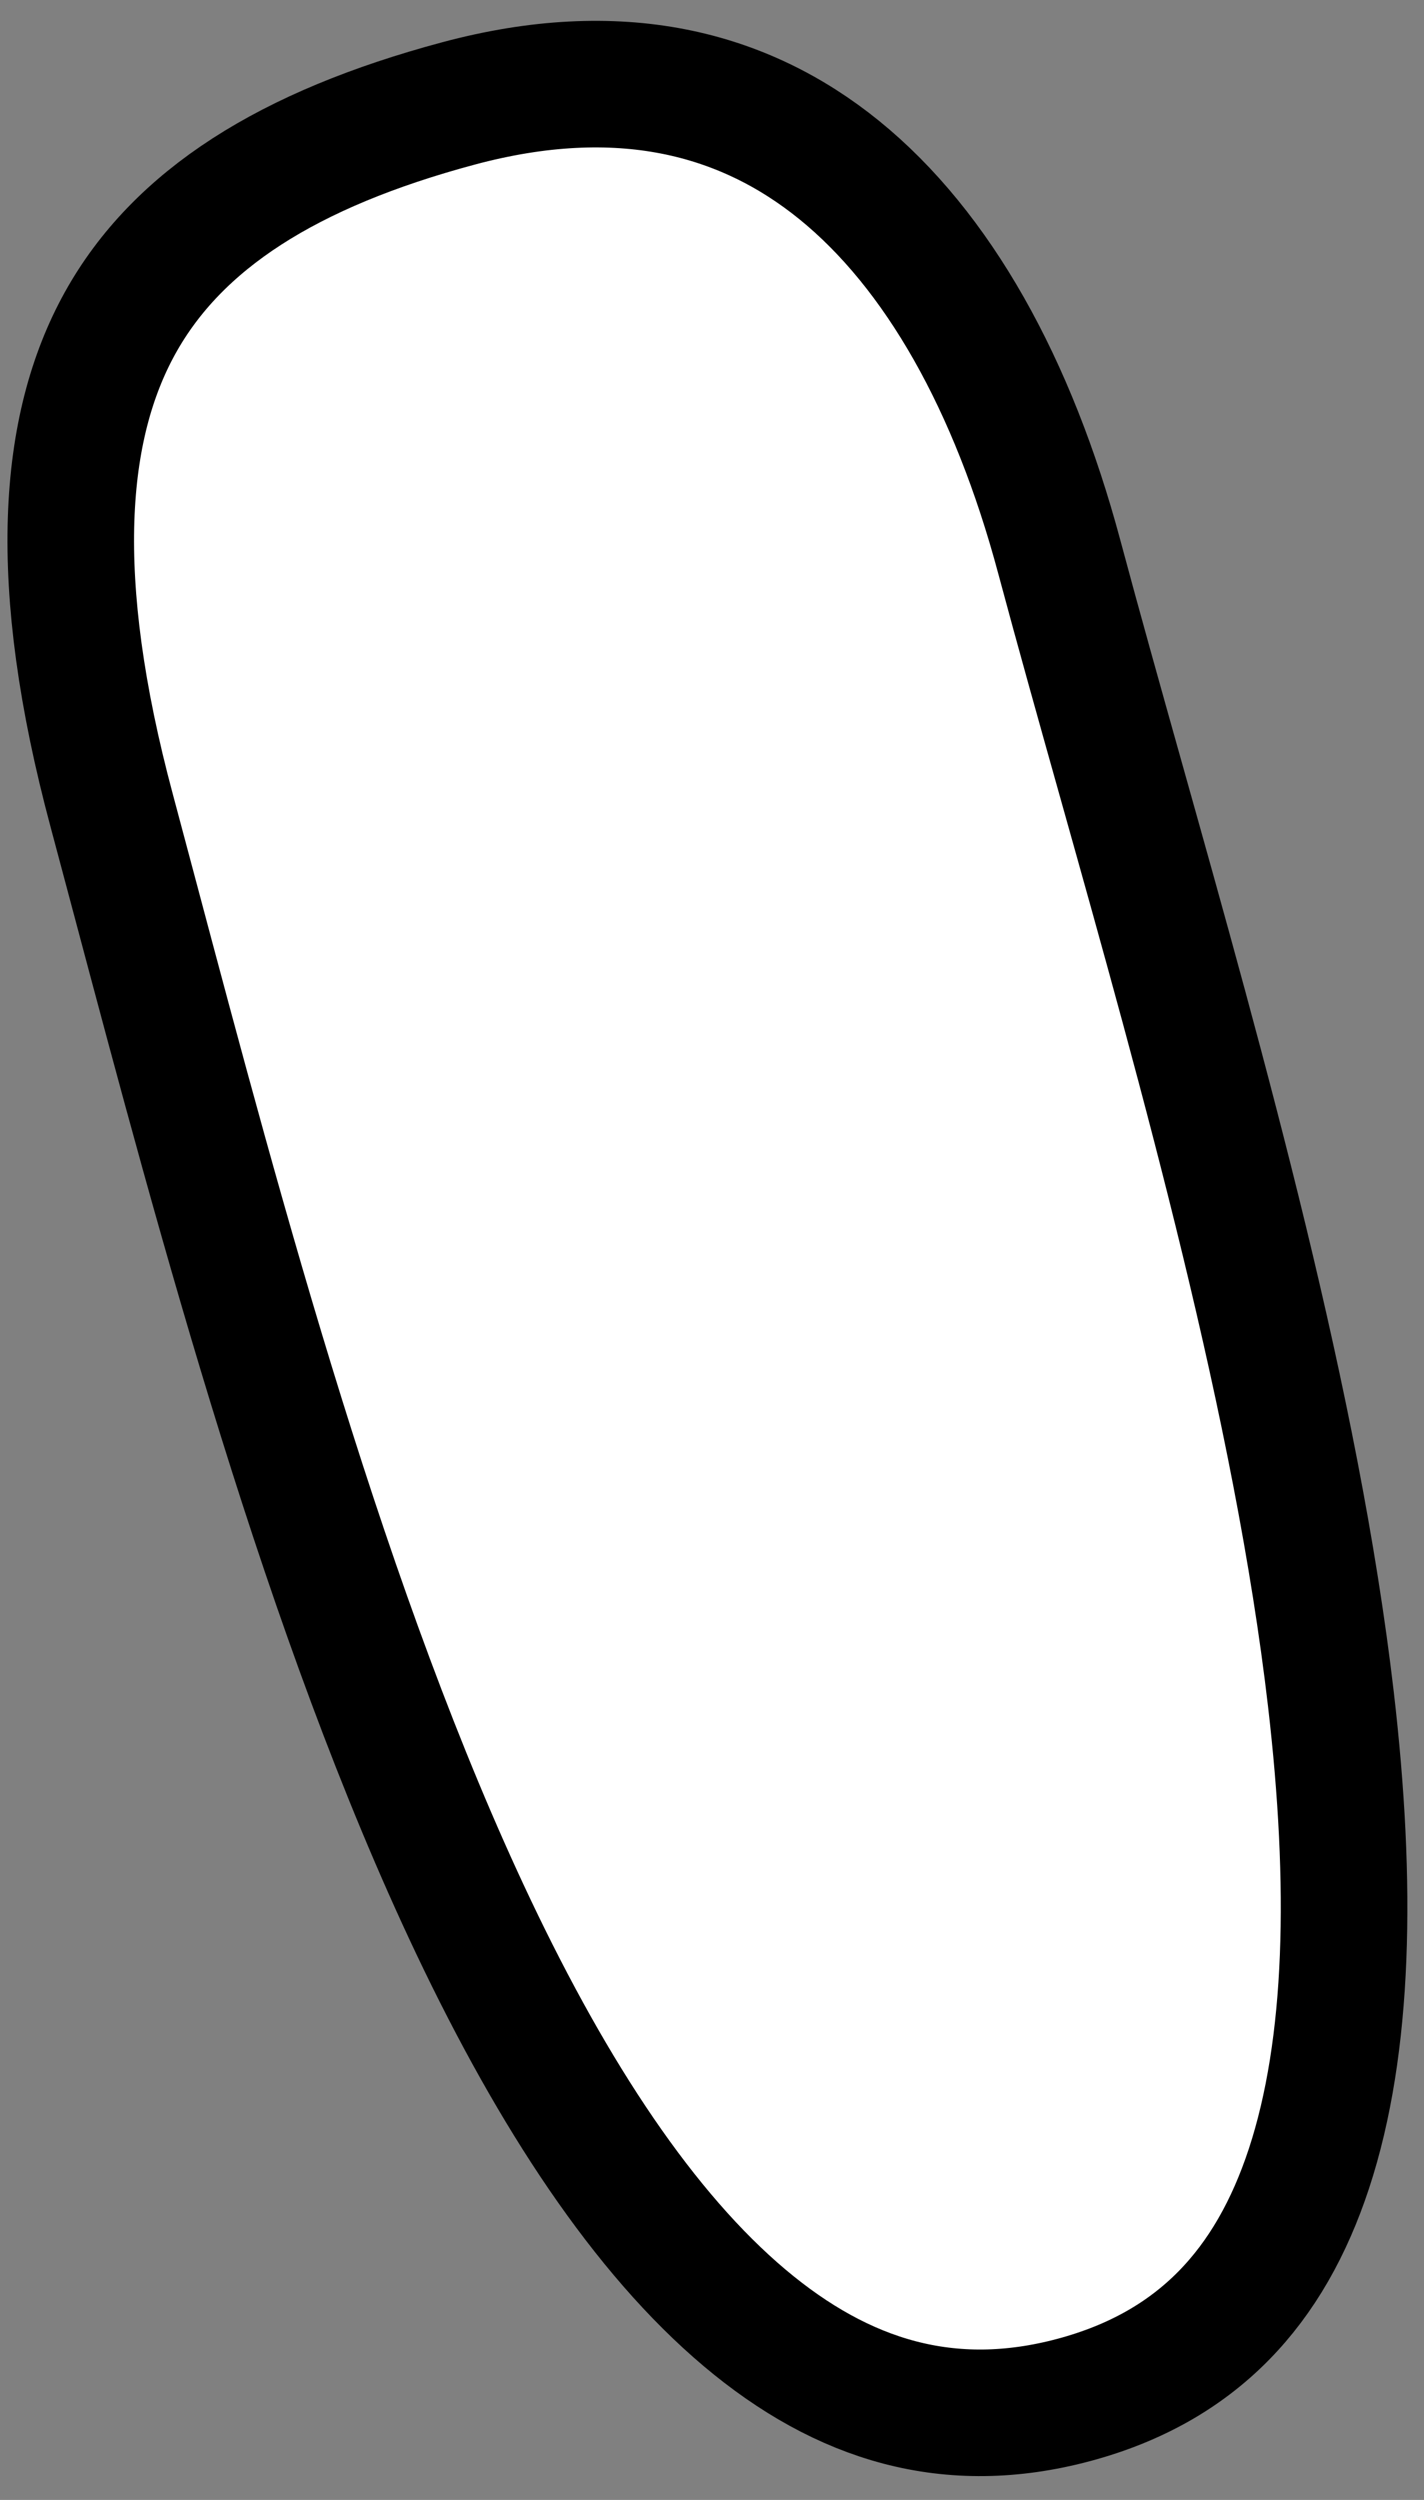 <svg width="45" height="79" viewBox="0 0 45 79" fill="none" xmlns="http://www.w3.org/2000/svg">
<rect x="0" y="0" width="45" height="79" fill="#808080" stroke="none"/>
<path d="M3.53 25.616L3.53 25.616C1.576 18.326 1.973 13.491 3.798 10.202C5.611 6.937 9.102 4.712 14.491 3.268C19.559 1.91 23.484 2.913 26.515 5.369C29.637 7.9 32.014 12.145 33.473 17.592C34.076 19.842 34.744 22.223 35.437 24.69C38.039 33.959 40.98 44.44 42.058 53.695C42.739 59.551 42.636 64.659 41.366 68.523C40.137 72.261 37.848 74.791 33.936 75.84C30.012 76.891 26.64 75.864 23.535 73.25C20.345 70.563 17.5 66.232 14.959 60.883C10.315 51.106 6.989 38.608 4.275 28.41C4.021 27.457 3.773 26.524 3.53 25.616Z" fill="white" stroke="black" stroke-width="4"/>
</svg>
